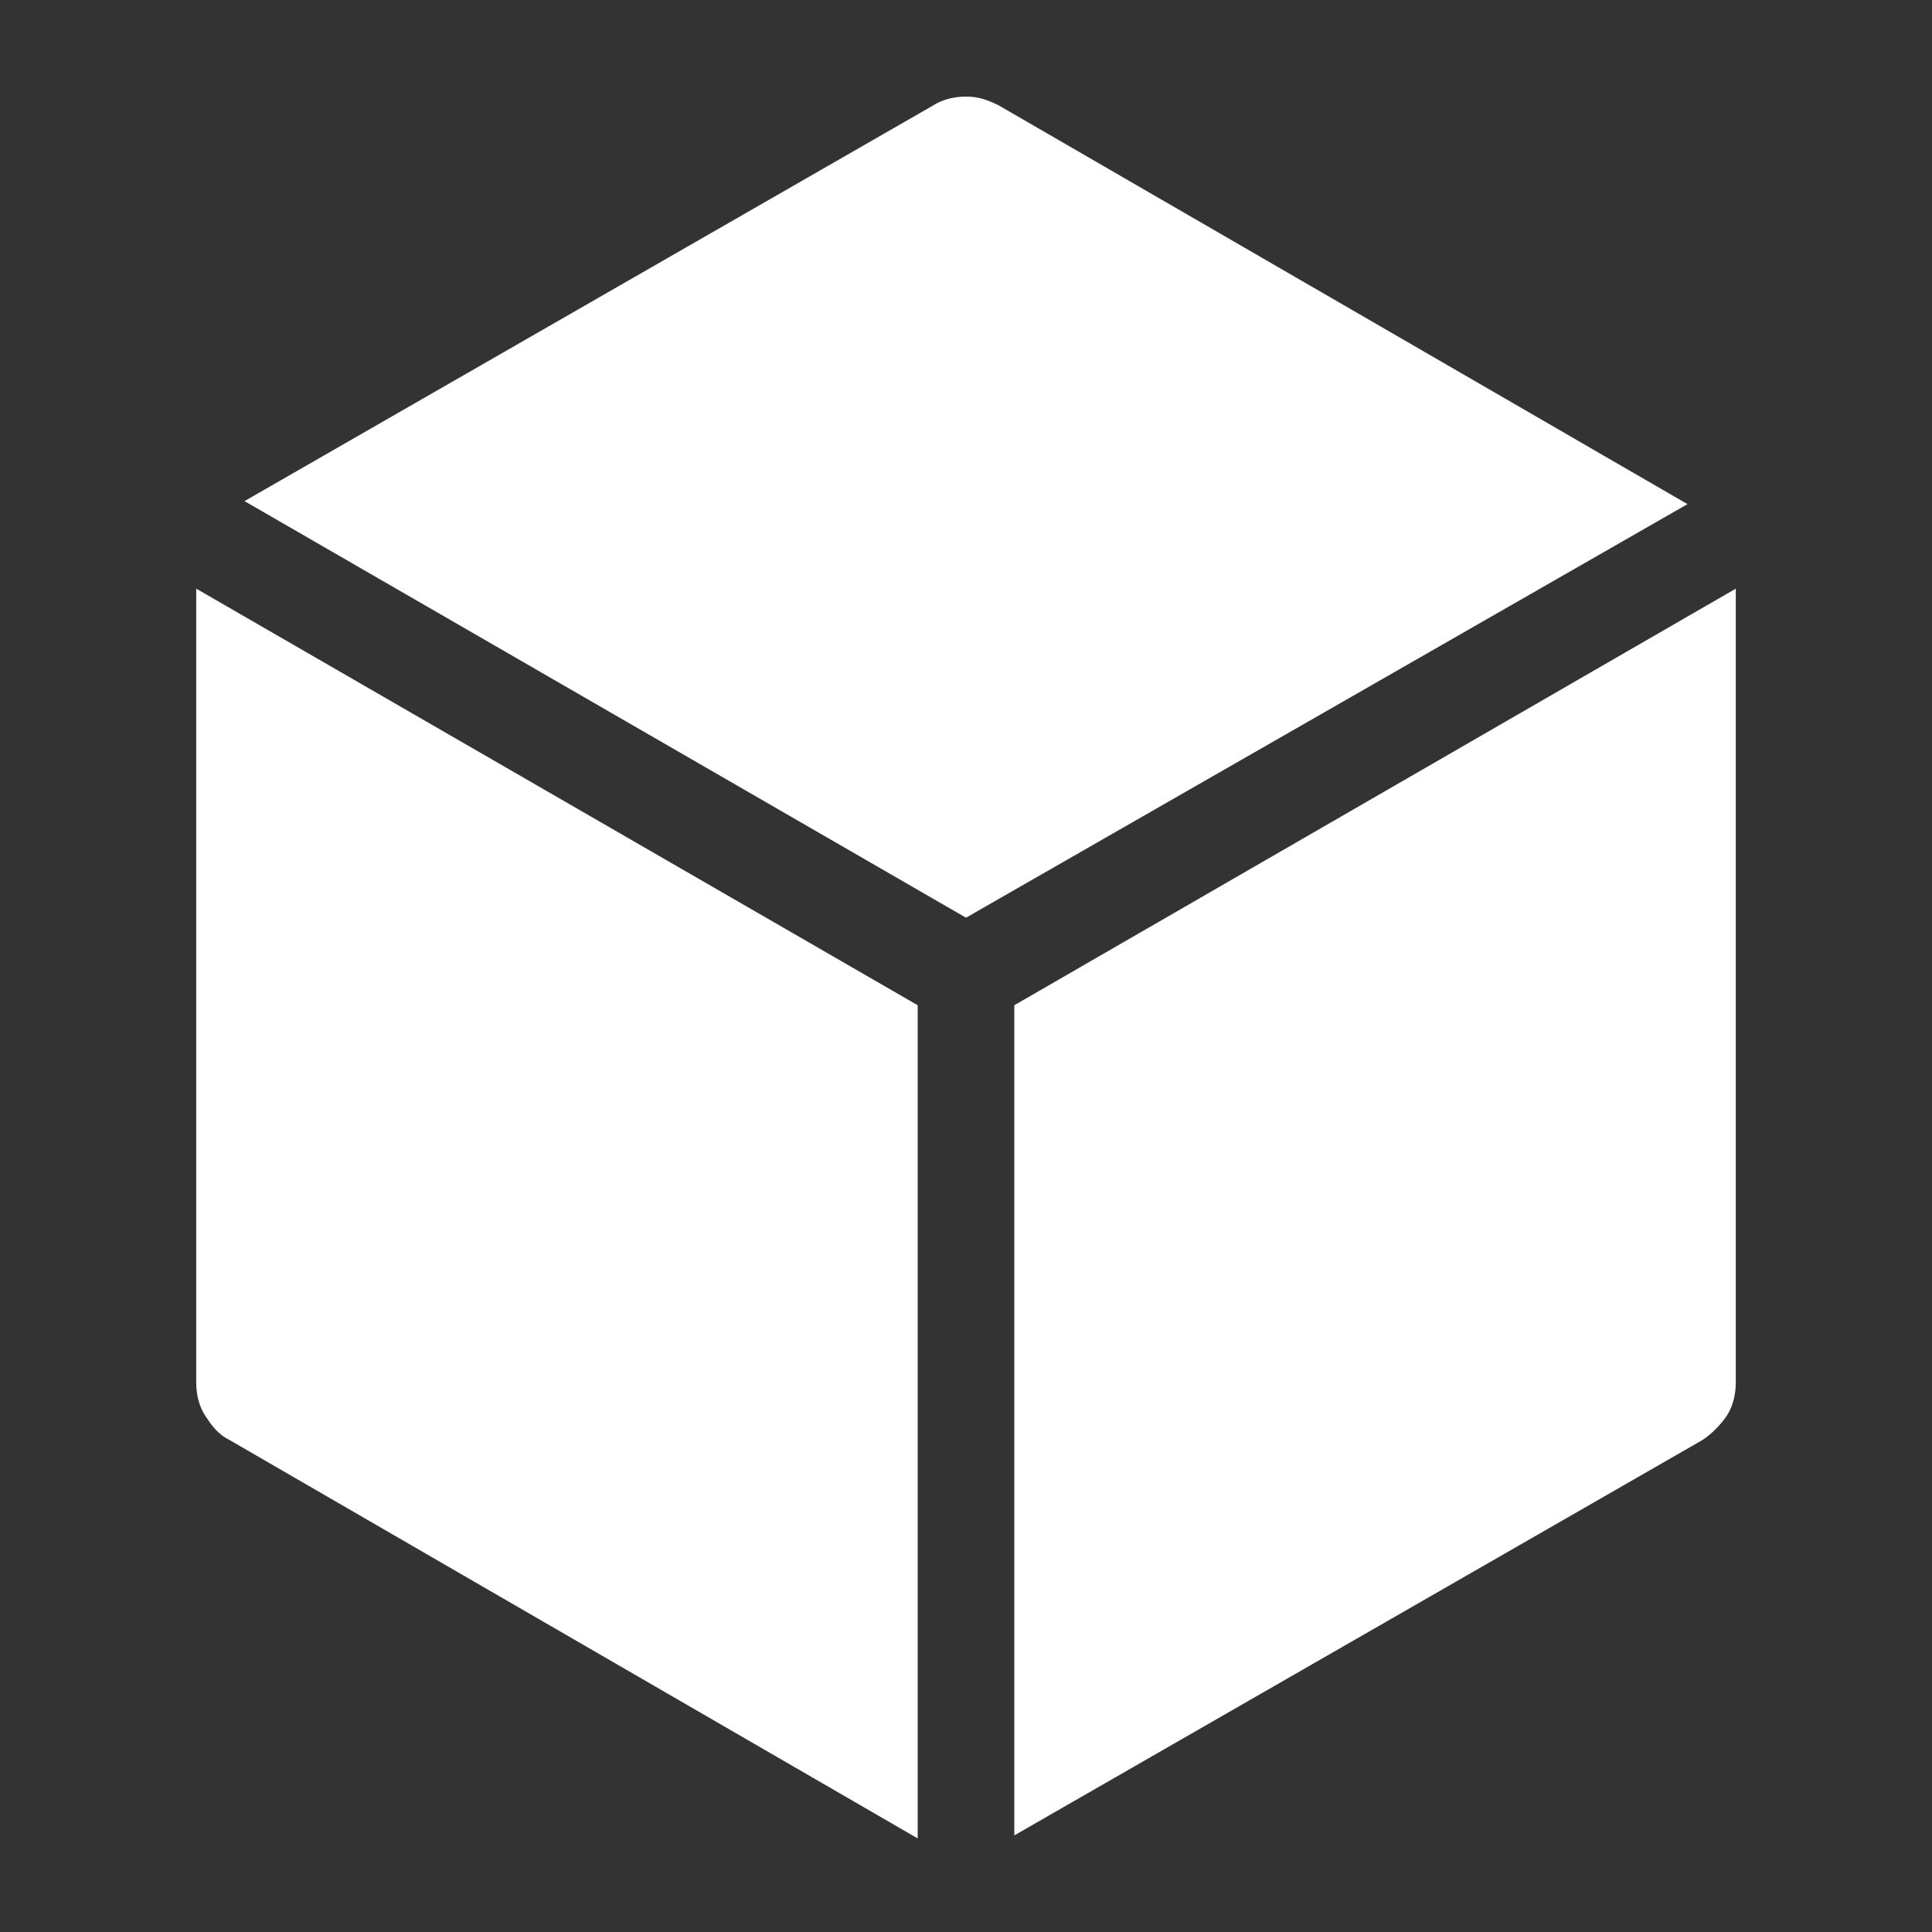 <?xml version="1.0" encoding="utf-8"?>
<!-- Generator: Adobe Illustrator 26.3.1, SVG Export Plug-In . SVG Version: 6.00 Build 0)  -->
<svg version="1.1"
	 id="Layer_1" xmlns:sodipodi="http://sodipodi.sourceforge.net/DTD/sodipodi-0.dtd" xmlns:inkscape="http://www.inkscape.org/namespaces/inkscape" xmlns:svg="http://www.w3.org/2000/svg" xmlns:dc="http://purl.org/dc/elements/1.1/" xmlns:rdf="http://www.w3.org/1999/02/22-rdf-syntax-ns#" xmlns:cc="http://creativecommons.org/ns#"
	 xmlns="http://www.w3.org/2000/svg" xmlns:xlink="http://www.w3.org/1999/xlink" x="0px" y="0px" viewBox="0 0 64 64"
	 style="enable-background:new 0 0 64 64;" xml:space="preserve">
<rect x="0" y="0" width="64" height="64" fill="#333333" stroke="none"/>
<style type="text/css">
	.st0{fill-rule:evenodd;clip-rule:evenodd;fill:#FFFFFF;}
</style>
<path class="st0" d="M30.9,3.5c0.3-0.2,0.7-0.3,1.1-0.3c0.4,0,0.7,0.1,1.1,0.3l22.8,13.2L32,30.4L8.1,16.6L30.9,3.5z M7.6,47.7
	l22.8,13.2V33.3L6.5,19.5v26.3c0,0.4,0.1,0.8,0.3,1.1C7,47.2,7.2,47.5,7.6,47.7L7.6,47.7z M56.4,47.7c0.3-0.2,0.6-0.5,0.8-0.8
	s0.3-0.7,0.3-1.1V19.5L33.6,33.3v27.5L56.4,47.7z"/>
</svg>
